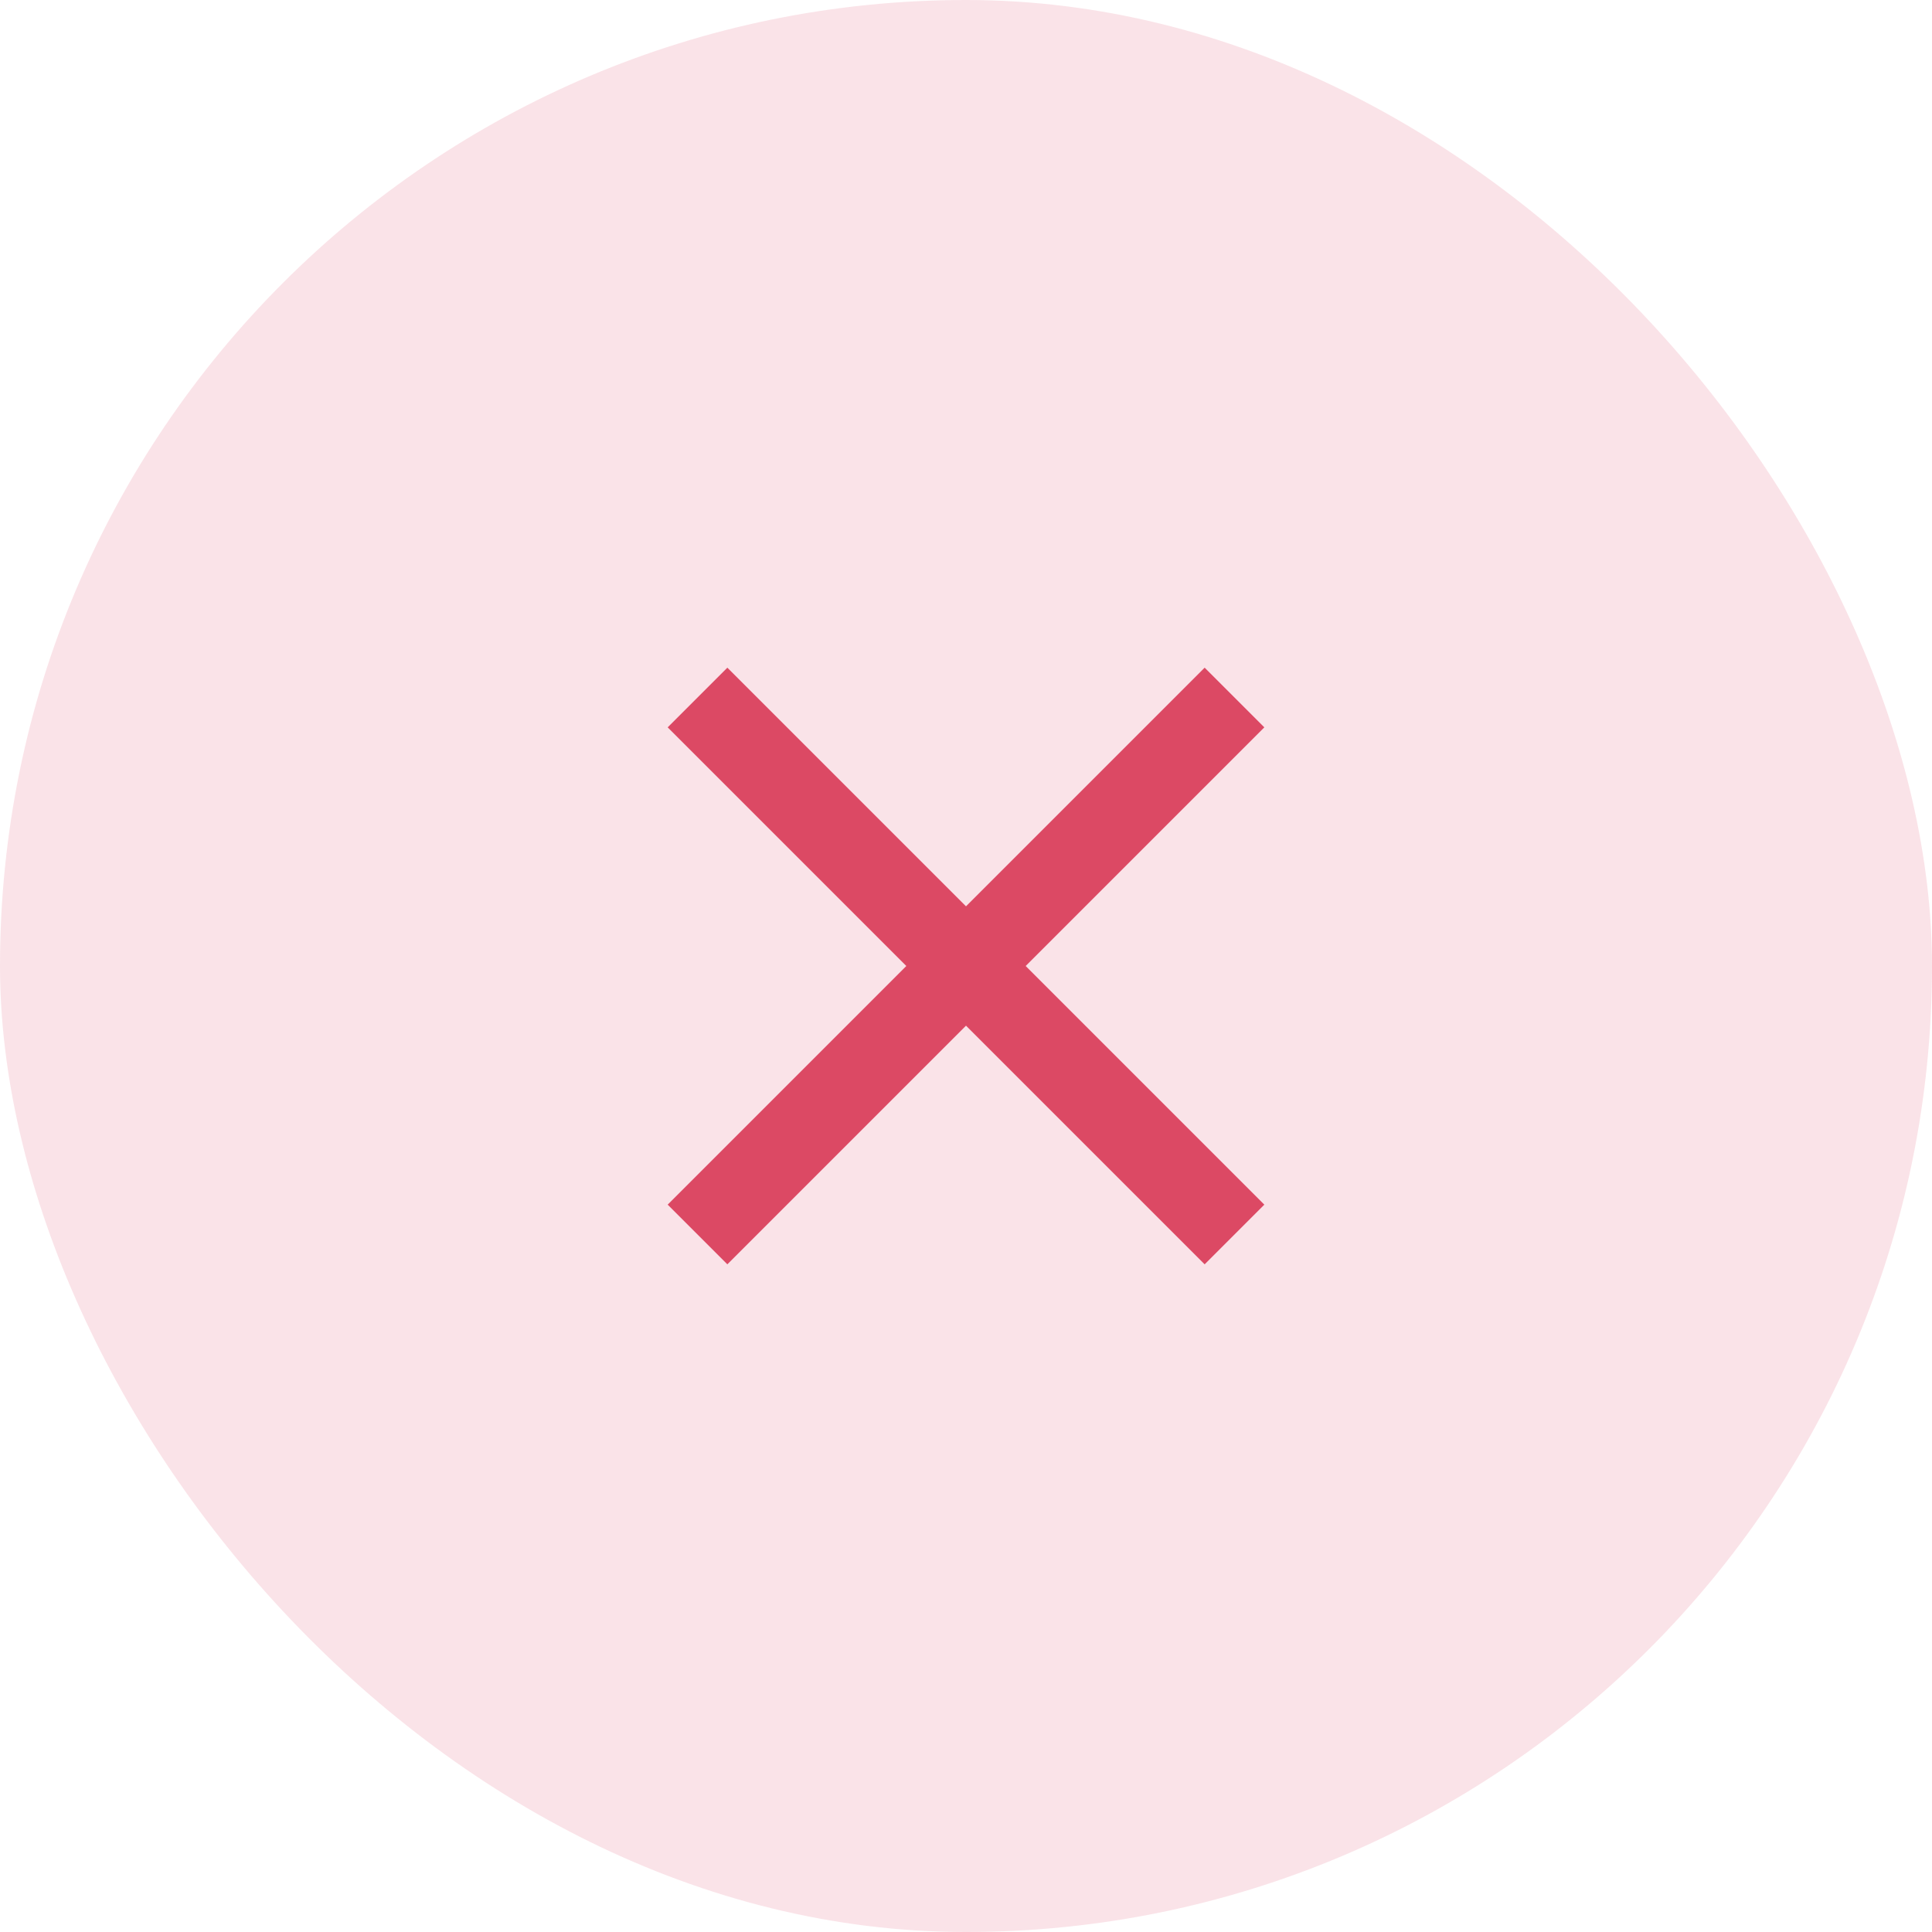 <svg width="34" height="34" viewBox="0 0 34 34" fill="none" xmlns="http://www.w3.org/2000/svg">
<rect width="34" height="34" rx="17" fill="#DC4964" fill-opacity="0.15"/>
<mask id="mask0_1647_2471" style="mask-type:alpha" maskUnits="userSpaceOnUse" x="8" y="8" width="18" height="18">
<rect x="8" y="8" width="18" height="18" fill="#D9D9D9"/>
</mask>
<g mask="url(#mask0_1647_2471)">
<path d="M12.8 22.25L11.75 21.2L15.95 17L11.75 12.8L12.8 11.75L17 15.95L21.2 11.75L22.25 12.8L18.05 17L22.25 21.2L21.2 22.25L17 18.05L12.8 22.25Z" fill="#DC4964"/>
</g>
</svg>

